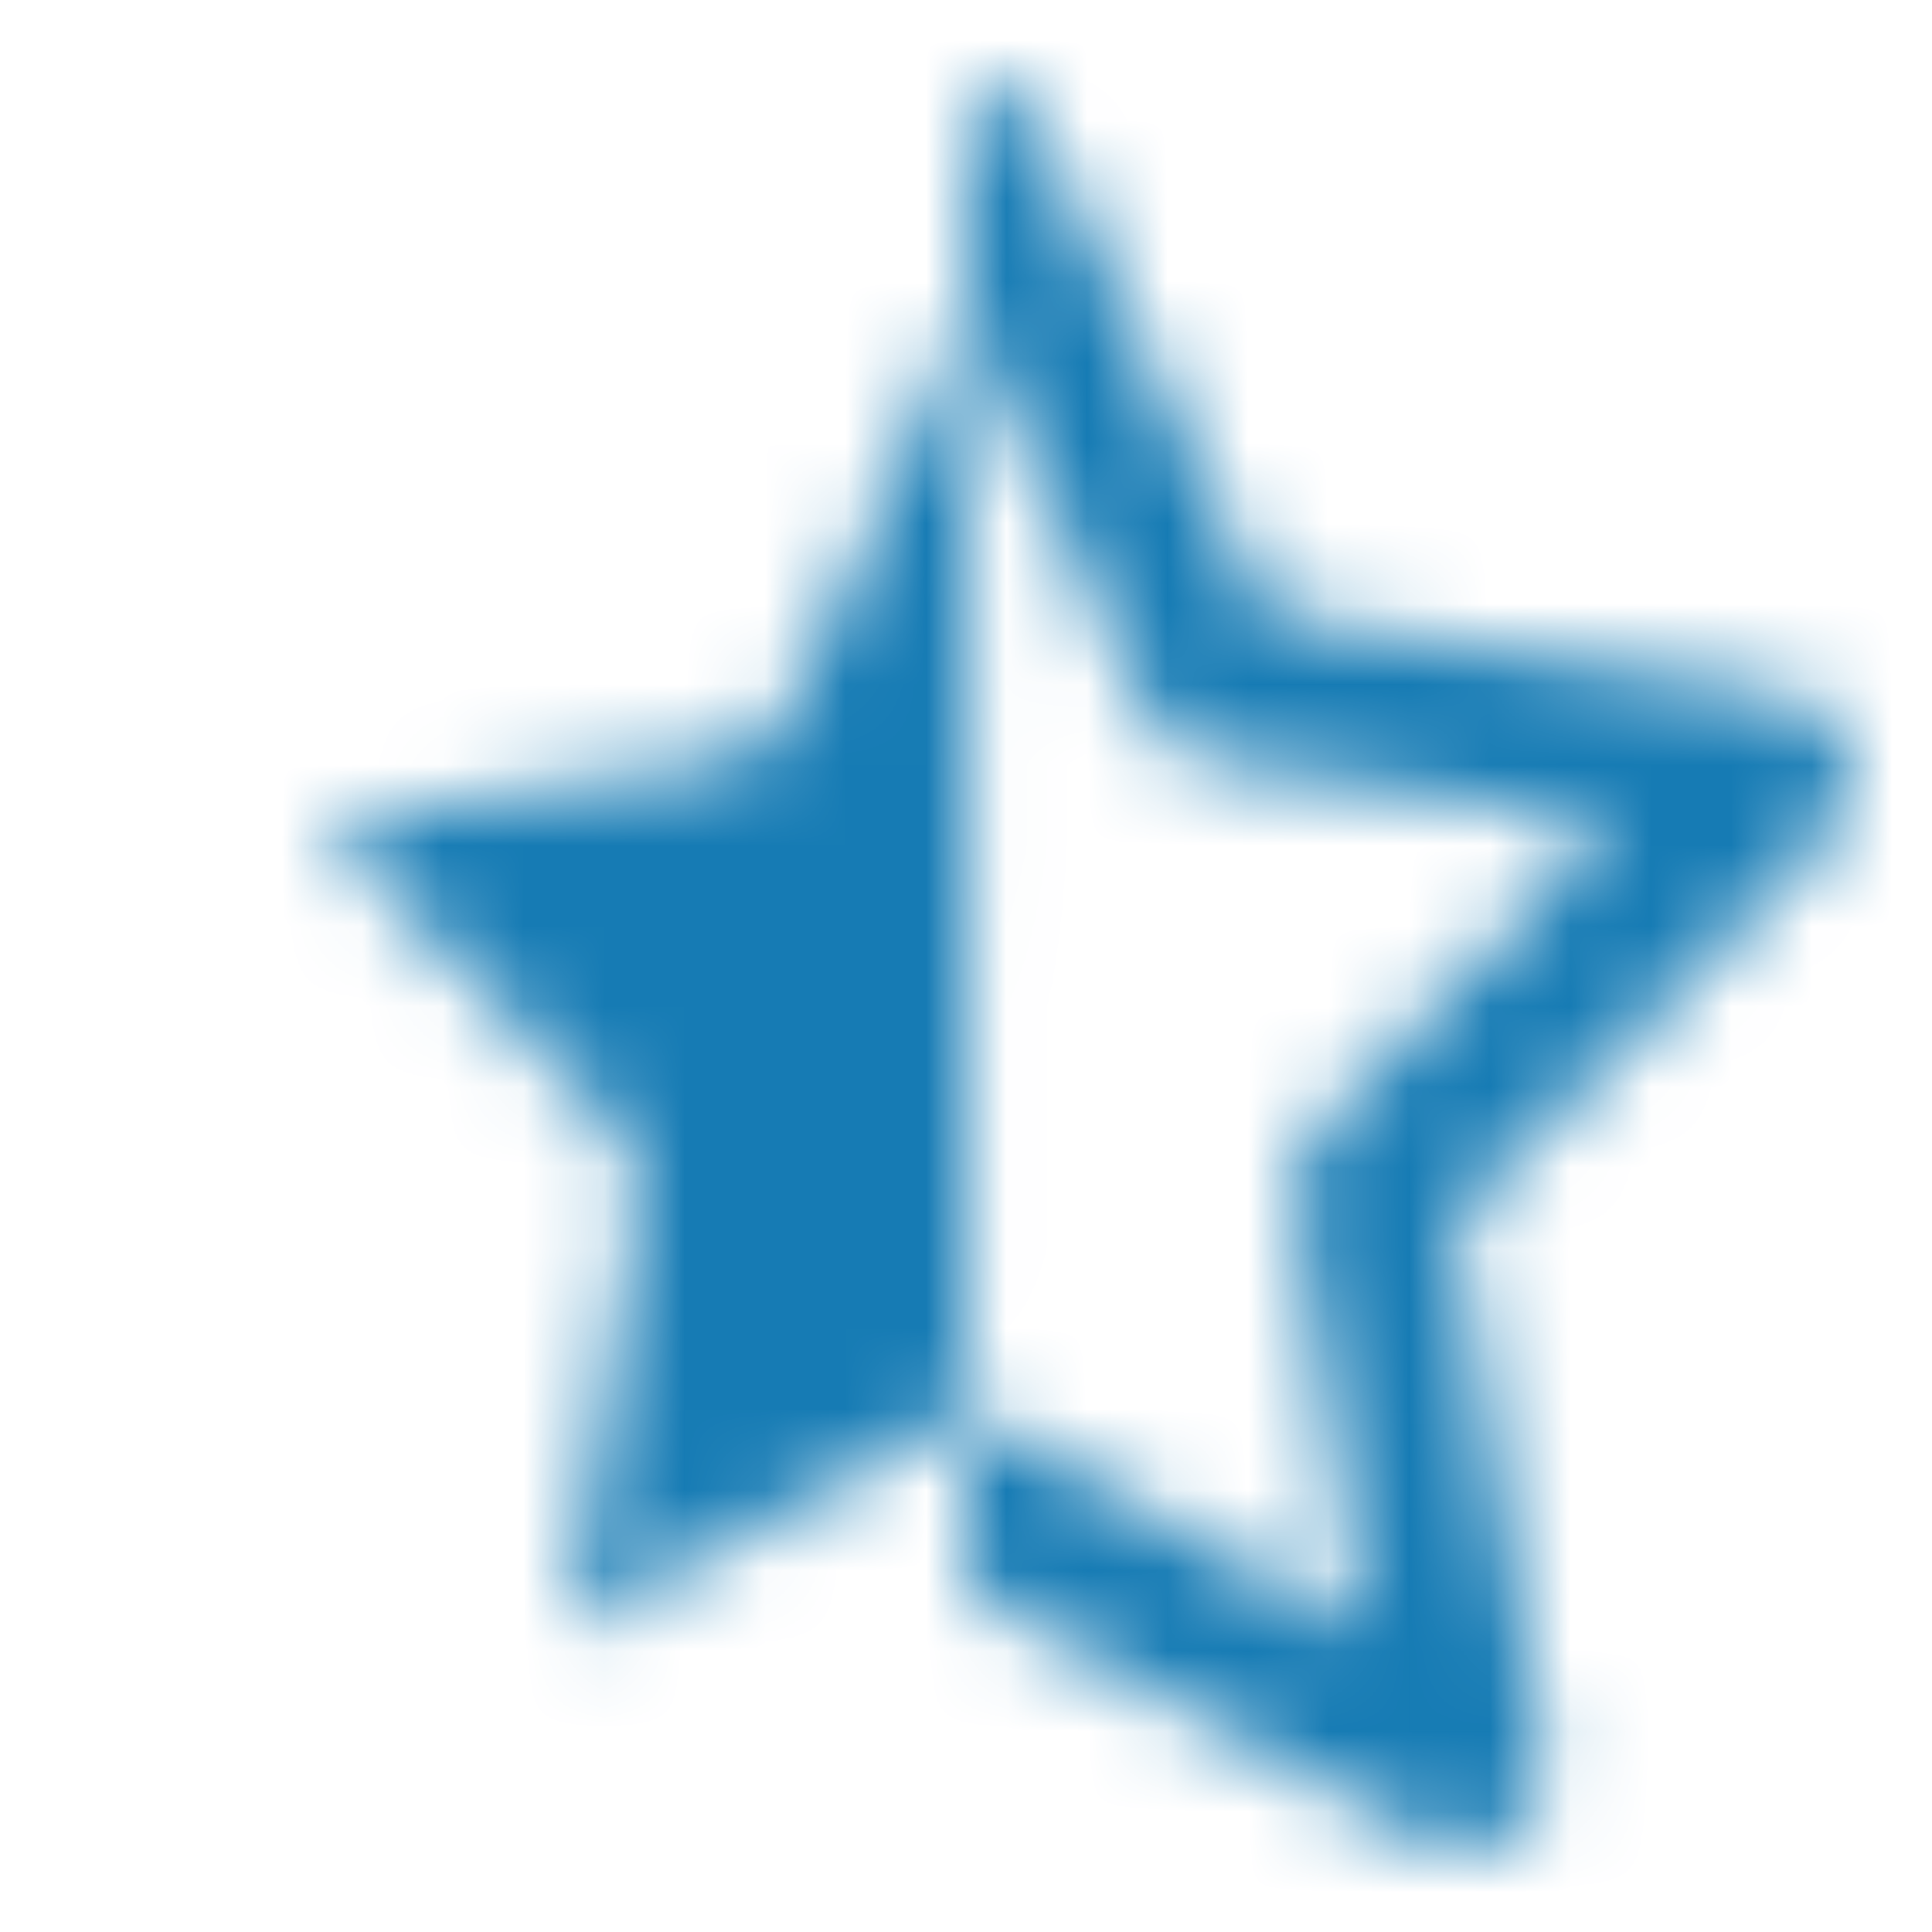 <?xml version="1.0" encoding="UTF-8"?>
<svg width="24px" height="24px" viewBox="0 0 24 24" version="1.1" xmlns="http://www.w3.org/2000/svg" xmlns:xlink="http://www.w3.org/1999/xlink">
    <!-- Generator: Sketch 50.2 (55047) - http://www.bohemiancoding.com/sketch -->
    <title>Icons/Star half-filled</title>
    <desc>Created with Sketch.</desc>
    <defs>
        <path d="M9.765,8.85 C9.617,9.172 9.33,9.395 8.999,9.447 L4,10.23 L7.616,14.004 C7.857,14.254 7.966,14.616 7.91,14.97 L7.056,20.3 L11.526,17.782 C11.823,17.615 12.177,17.615 12.474,17.782 L16.944,20.3 L16.09,14.97 C16.034,14.616 16.143,14.254 16.384,14.004 L20,10.23 L15.001,9.447 C14.67,9.395 14.383,9.172 14.235,8.85 L12,4 L9.765,8.85 Z M8.247,7.642 L11.104,1.583 C11.471,0.806 12.531,0.806 12.898,1.583 L15.755,7.642 L22.146,8.619 C22.966,8.745 23.292,9.799 22.699,10.404 L18.076,15.117 L19.167,21.774 C19.307,22.629 18.449,23.281 17.716,22.877 L12.001,19.732 L6.287,22.877 C5.553,23.281 4.695,22.629 4.835,21.774 L5.927,15.117 L1.303,10.404 C0.71,9.799 1.037,8.745 1.856,8.619 L8.247,7.642 Z M8.246,7.642 L11.103,1.583 C11.292,1.183 11.664,0.989 12.031,1 L12,19.732 L6.286,22.877 C5.552,23.281 4.695,22.629 4.835,21.774 L5.926,15.117 L1.303,10.404 C0.71,9.799 1.037,8.745 1.856,8.619 L8.246,7.642 Z" id="path-1"></path>
    </defs>
    <g id="Icons/Star-half-filled" stroke="none" stroke-width="1" fill="none" fill-rule="evenodd">
        <mask id="mask-2" fill="white">
            <use xlink:href="#path-1"></use>
        </mask>
        <g id="Shape" fill-rule="nonzero"></g>
        <g id="Color/Secondary/Blue" mask="url(#mask-2)" fill="#167BB4">
            <rect x="0" y="0" width="24" height="24"></rect>
        </g>
    </g>
</svg>